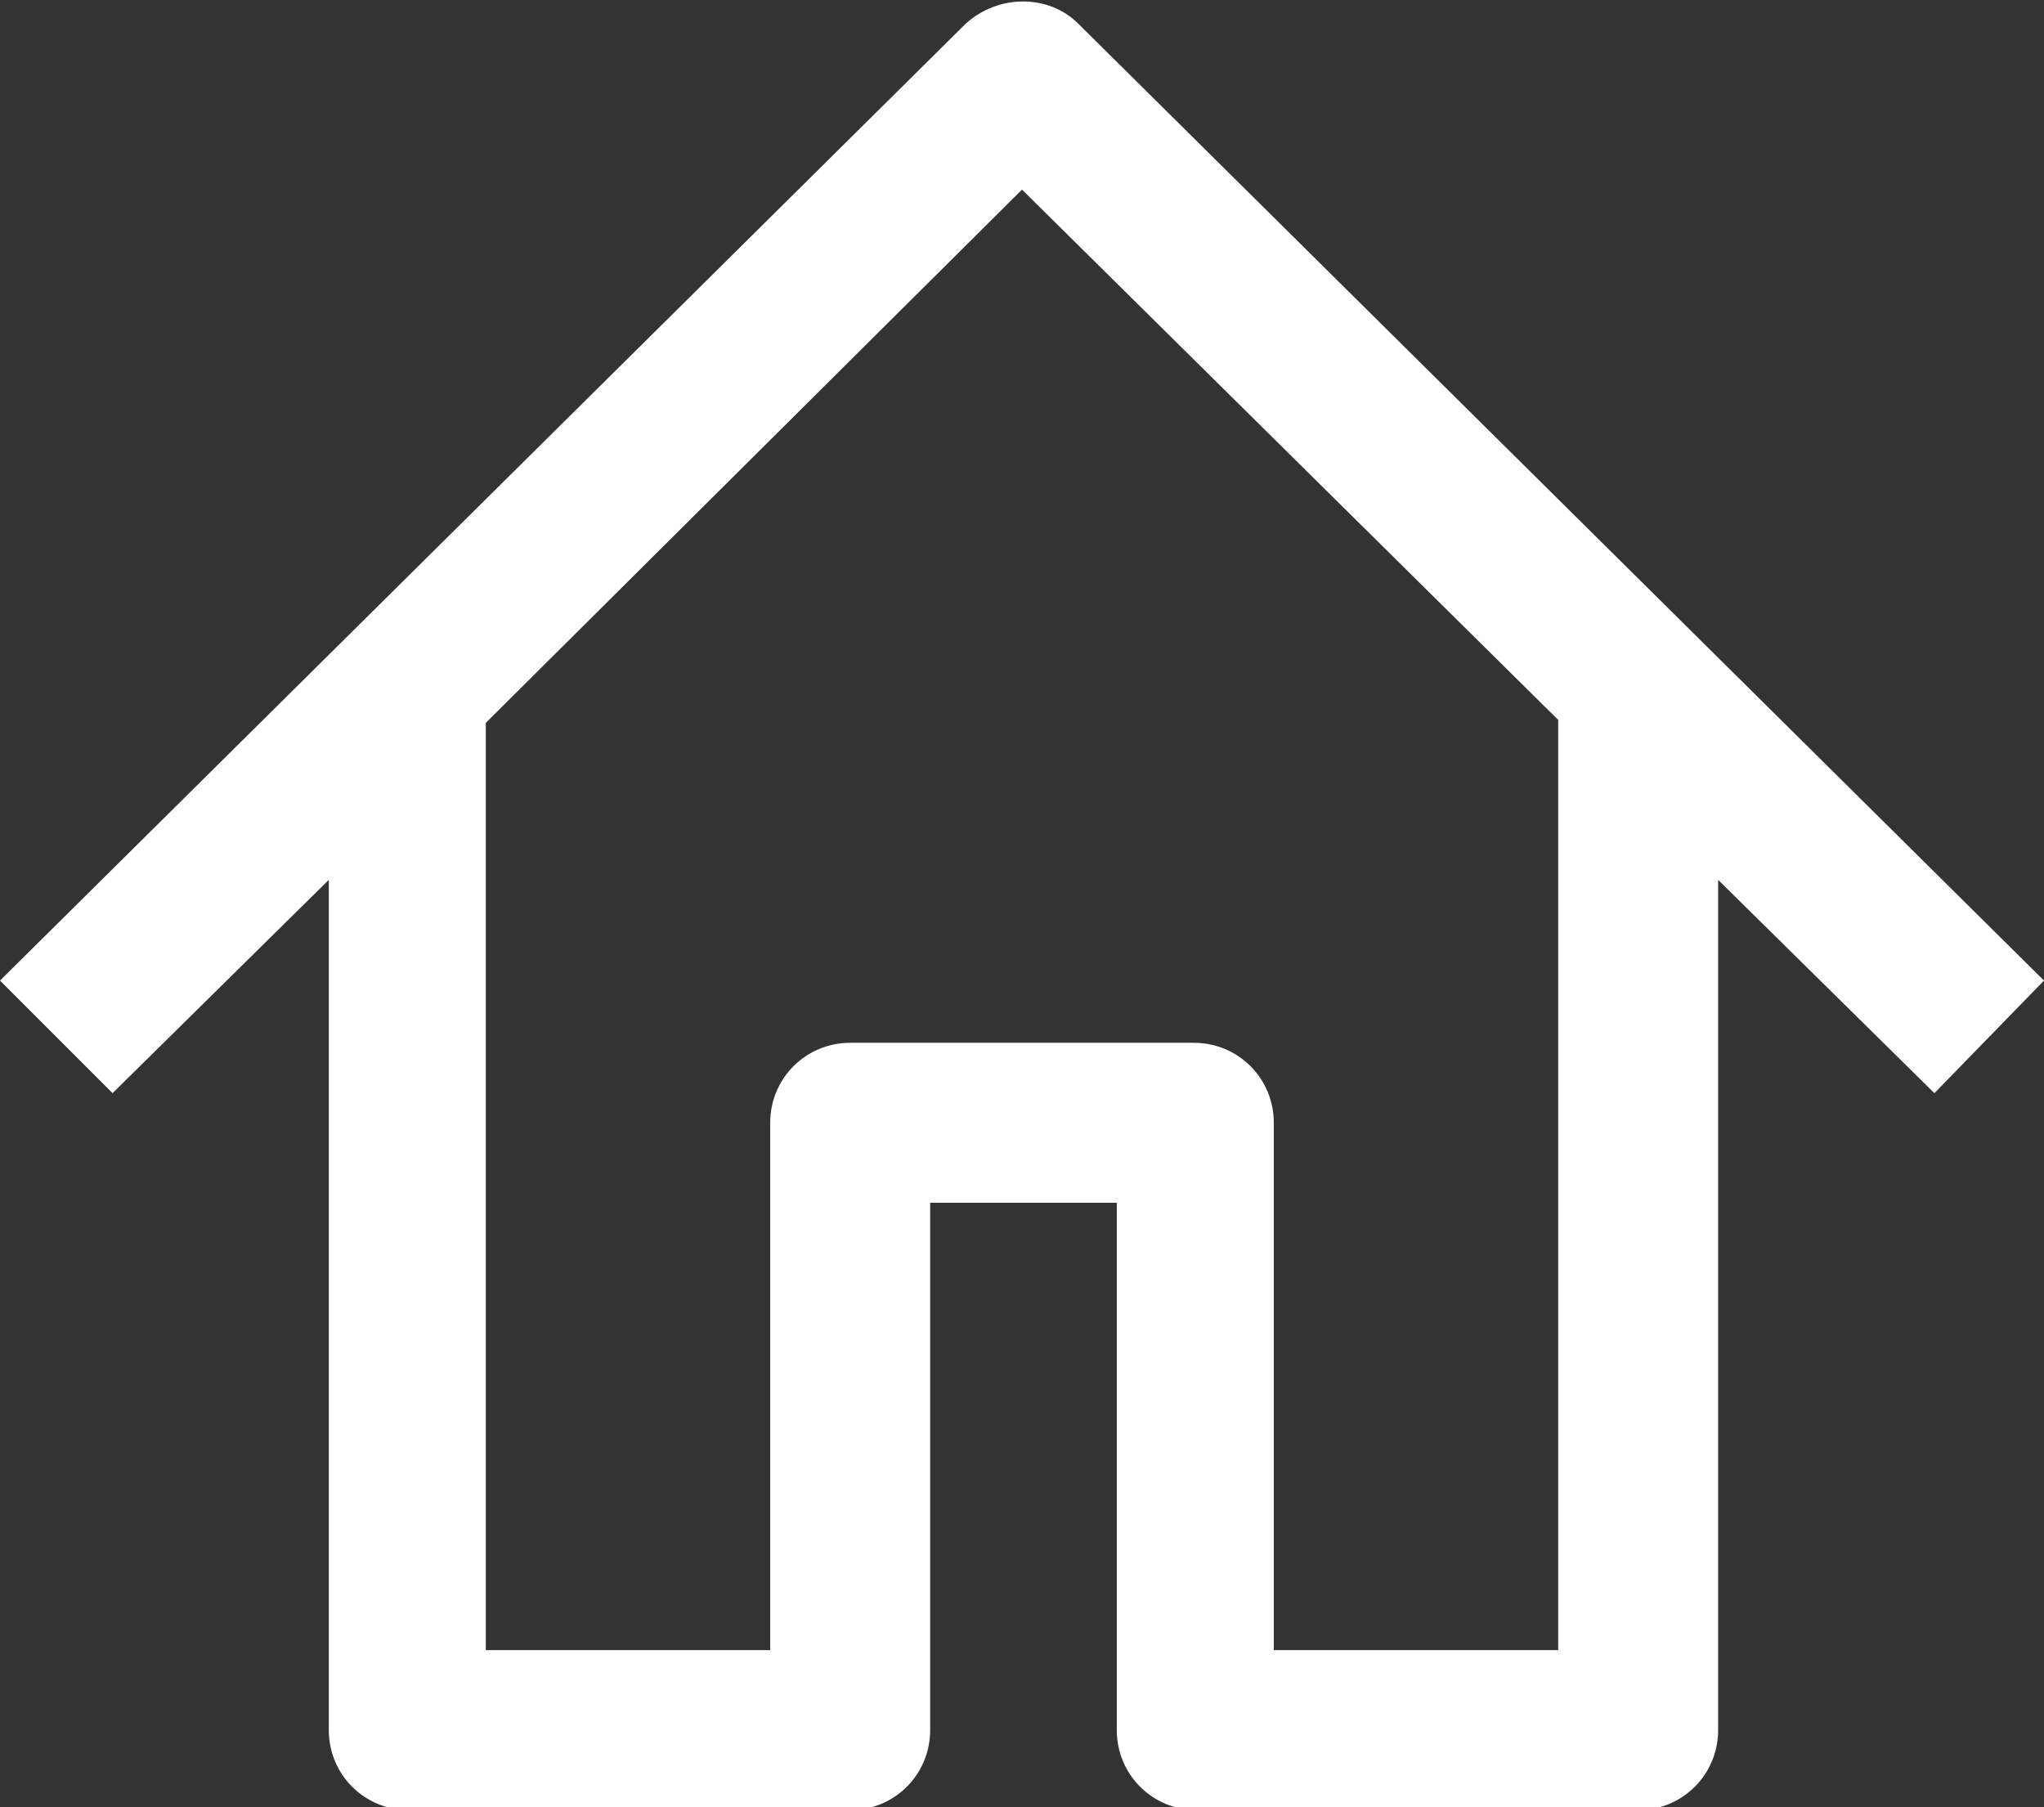 <?xml version="1.0" encoding="utf-8"?>
<!-- Generator: Adobe Illustrator 24.3.0, SVG Export Plug-In . SVG Version: 6.00 Build 0)  -->
<svg version="1.1" id="Слой_1" xmlns="http://www.w3.org/2000/svg" xmlns:xlink="http://www.w3.org/1999/xlink" x="0px" y="0px"
	 viewBox="0 0 69 61" style="enable-background:new 0 0 69 61;" xml:space="preserve">
<rect x="0" y="0" width="69" height="61" fill="#333333" stroke="none"/>
<style type="text/css">
	.st0{fill:#FFFFFF;}
</style>
<path class="st0" d="M69,33.1L36.4,0.8c-1-1-2.7-1-3.8,0L0,33.1l3.8,3.8l7.3-7.2v28.7c0,1.5,1.2,2.7,2.7,2.7h14.9
	c1.5,0,2.7-1.2,2.7-2.7V40.6h6.3v17.8c0,1.5,1.2,2.7,2.7,2.7h14.9c1.5,0,2.7-1.2,2.7-2.7V29.7l7.3,7.2L69,33.1z M52.6,24.5v31.2H43
	V37.9c0-1.5-1.2-2.7-2.7-2.7H28.7c-1.5,0-2.7,1.2-2.7,2.7v17.8h-9.6V24.5v-0.1l18.1-18l18.1,17.9C52.6,24.4,52.6,24.4,52.6,24.5z"/>
</svg>
